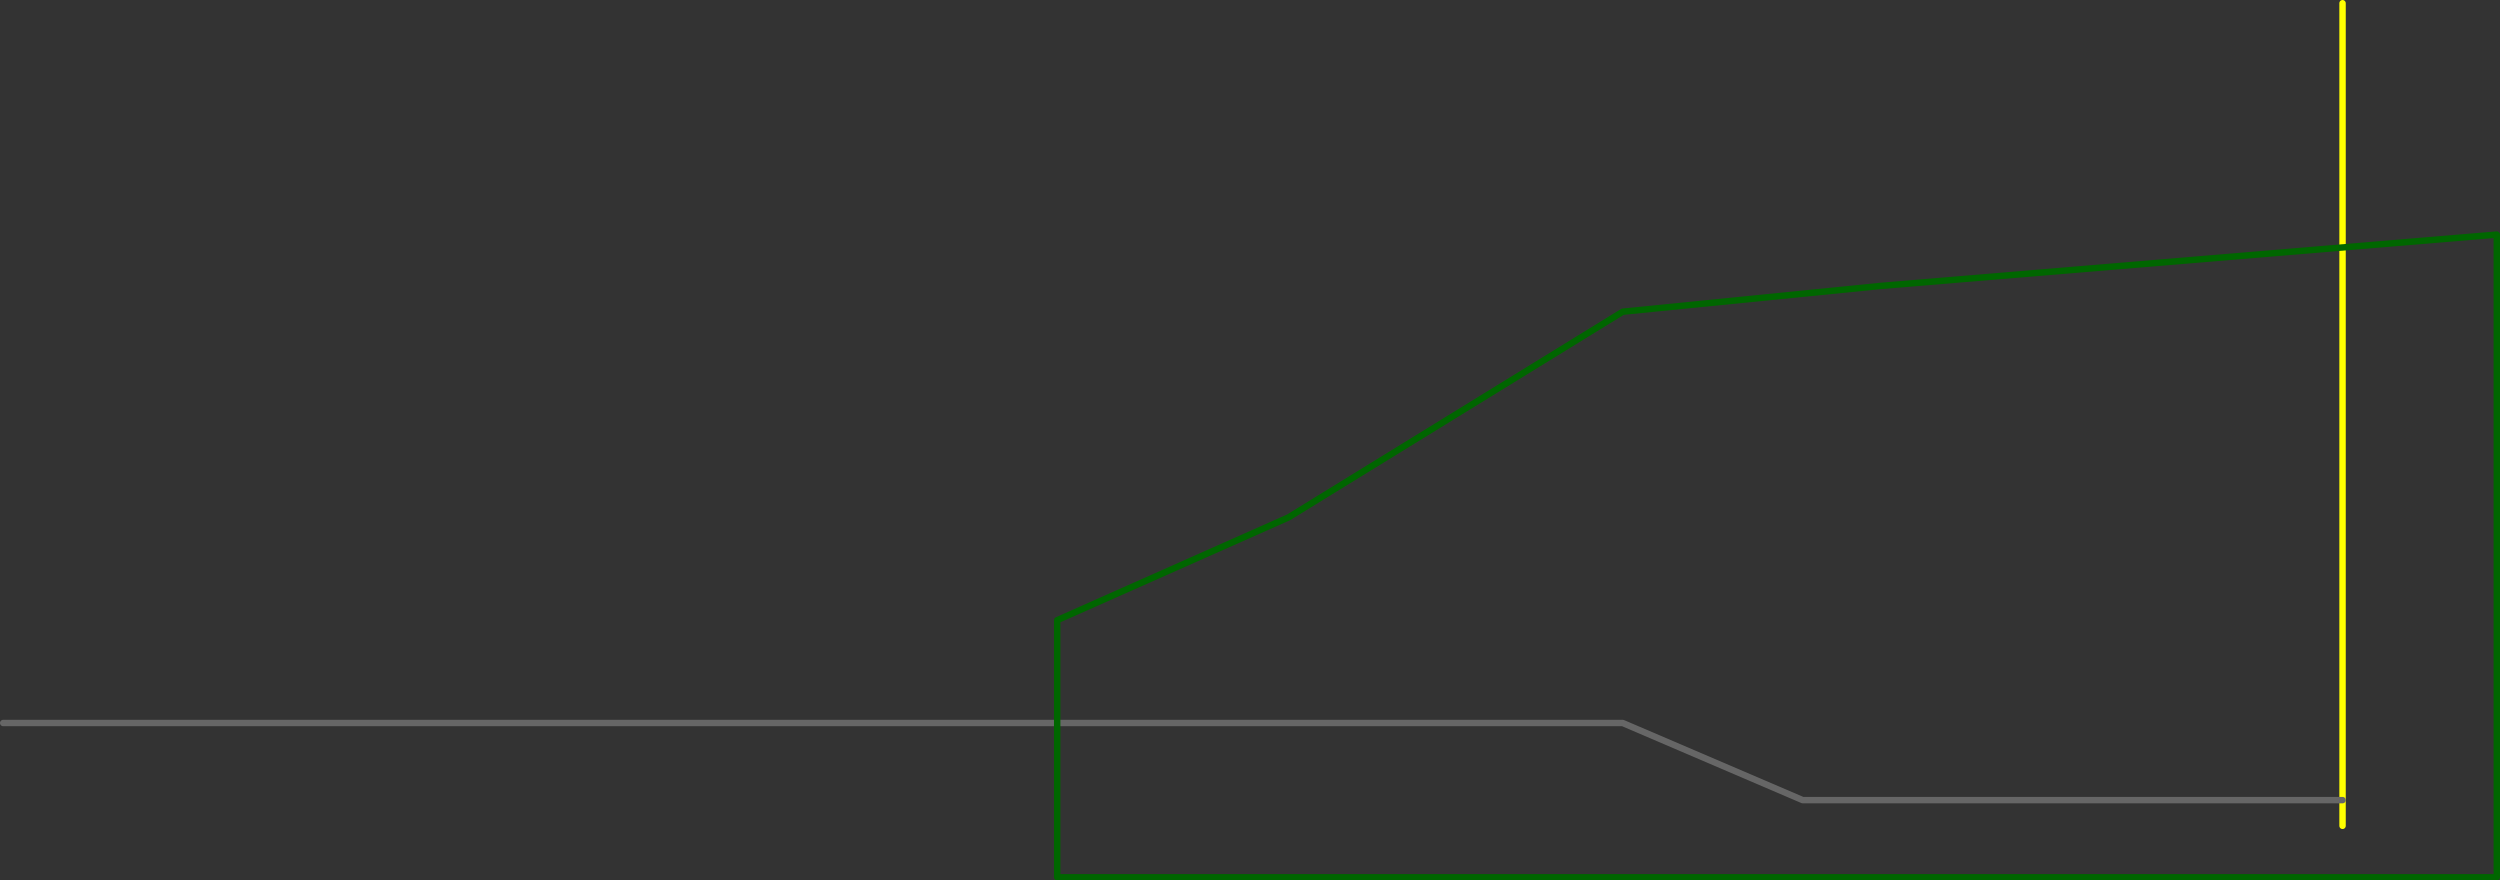 <?xml version="1.0" encoding="UTF-8" standalone="no"?>
<svg xmlns:ffdec="https://www.free-decompiler.com/flash" xmlns:xlink="http://www.w3.org/1999/xlink" ffdec:objectType="shape" height="685.0px" width="1945.0px" xmlns="http://www.w3.org/2000/svg">
  <rect width="100%" height="100%" fill="#333333" stroke="none"/>
  <g transform="matrix(1.0, 0.0, 0.0, 1.0, -417.5, 442.5)">
    <path d="M2240.0 200.0 L2240.0 180.0 2240.0 -440.0" fill="none" stroke="#ffff00" stroke-linecap="round" stroke-linejoin="round" stroke-width="5.0"/>
    <path d="M2240.0 180.0 L1820.0 180.0 1680.0 120.0 420.0 120.0" fill="none" stroke="#666666" stroke-linecap="round" stroke-linejoin="round" stroke-width="5.0"/>
    <path d="M1680.0 -200.0 L1420.0 -40.0 1240.0 40.0 1240.0 240.0 2360.0 240.0 2360.0 -260.0 1880.0 -220.0 1680.0 -200.0 Z" fill="none" stroke="#006600" stroke-linecap="round" stroke-linejoin="round" stroke-width="5.0"/>
  </g>
</svg>
